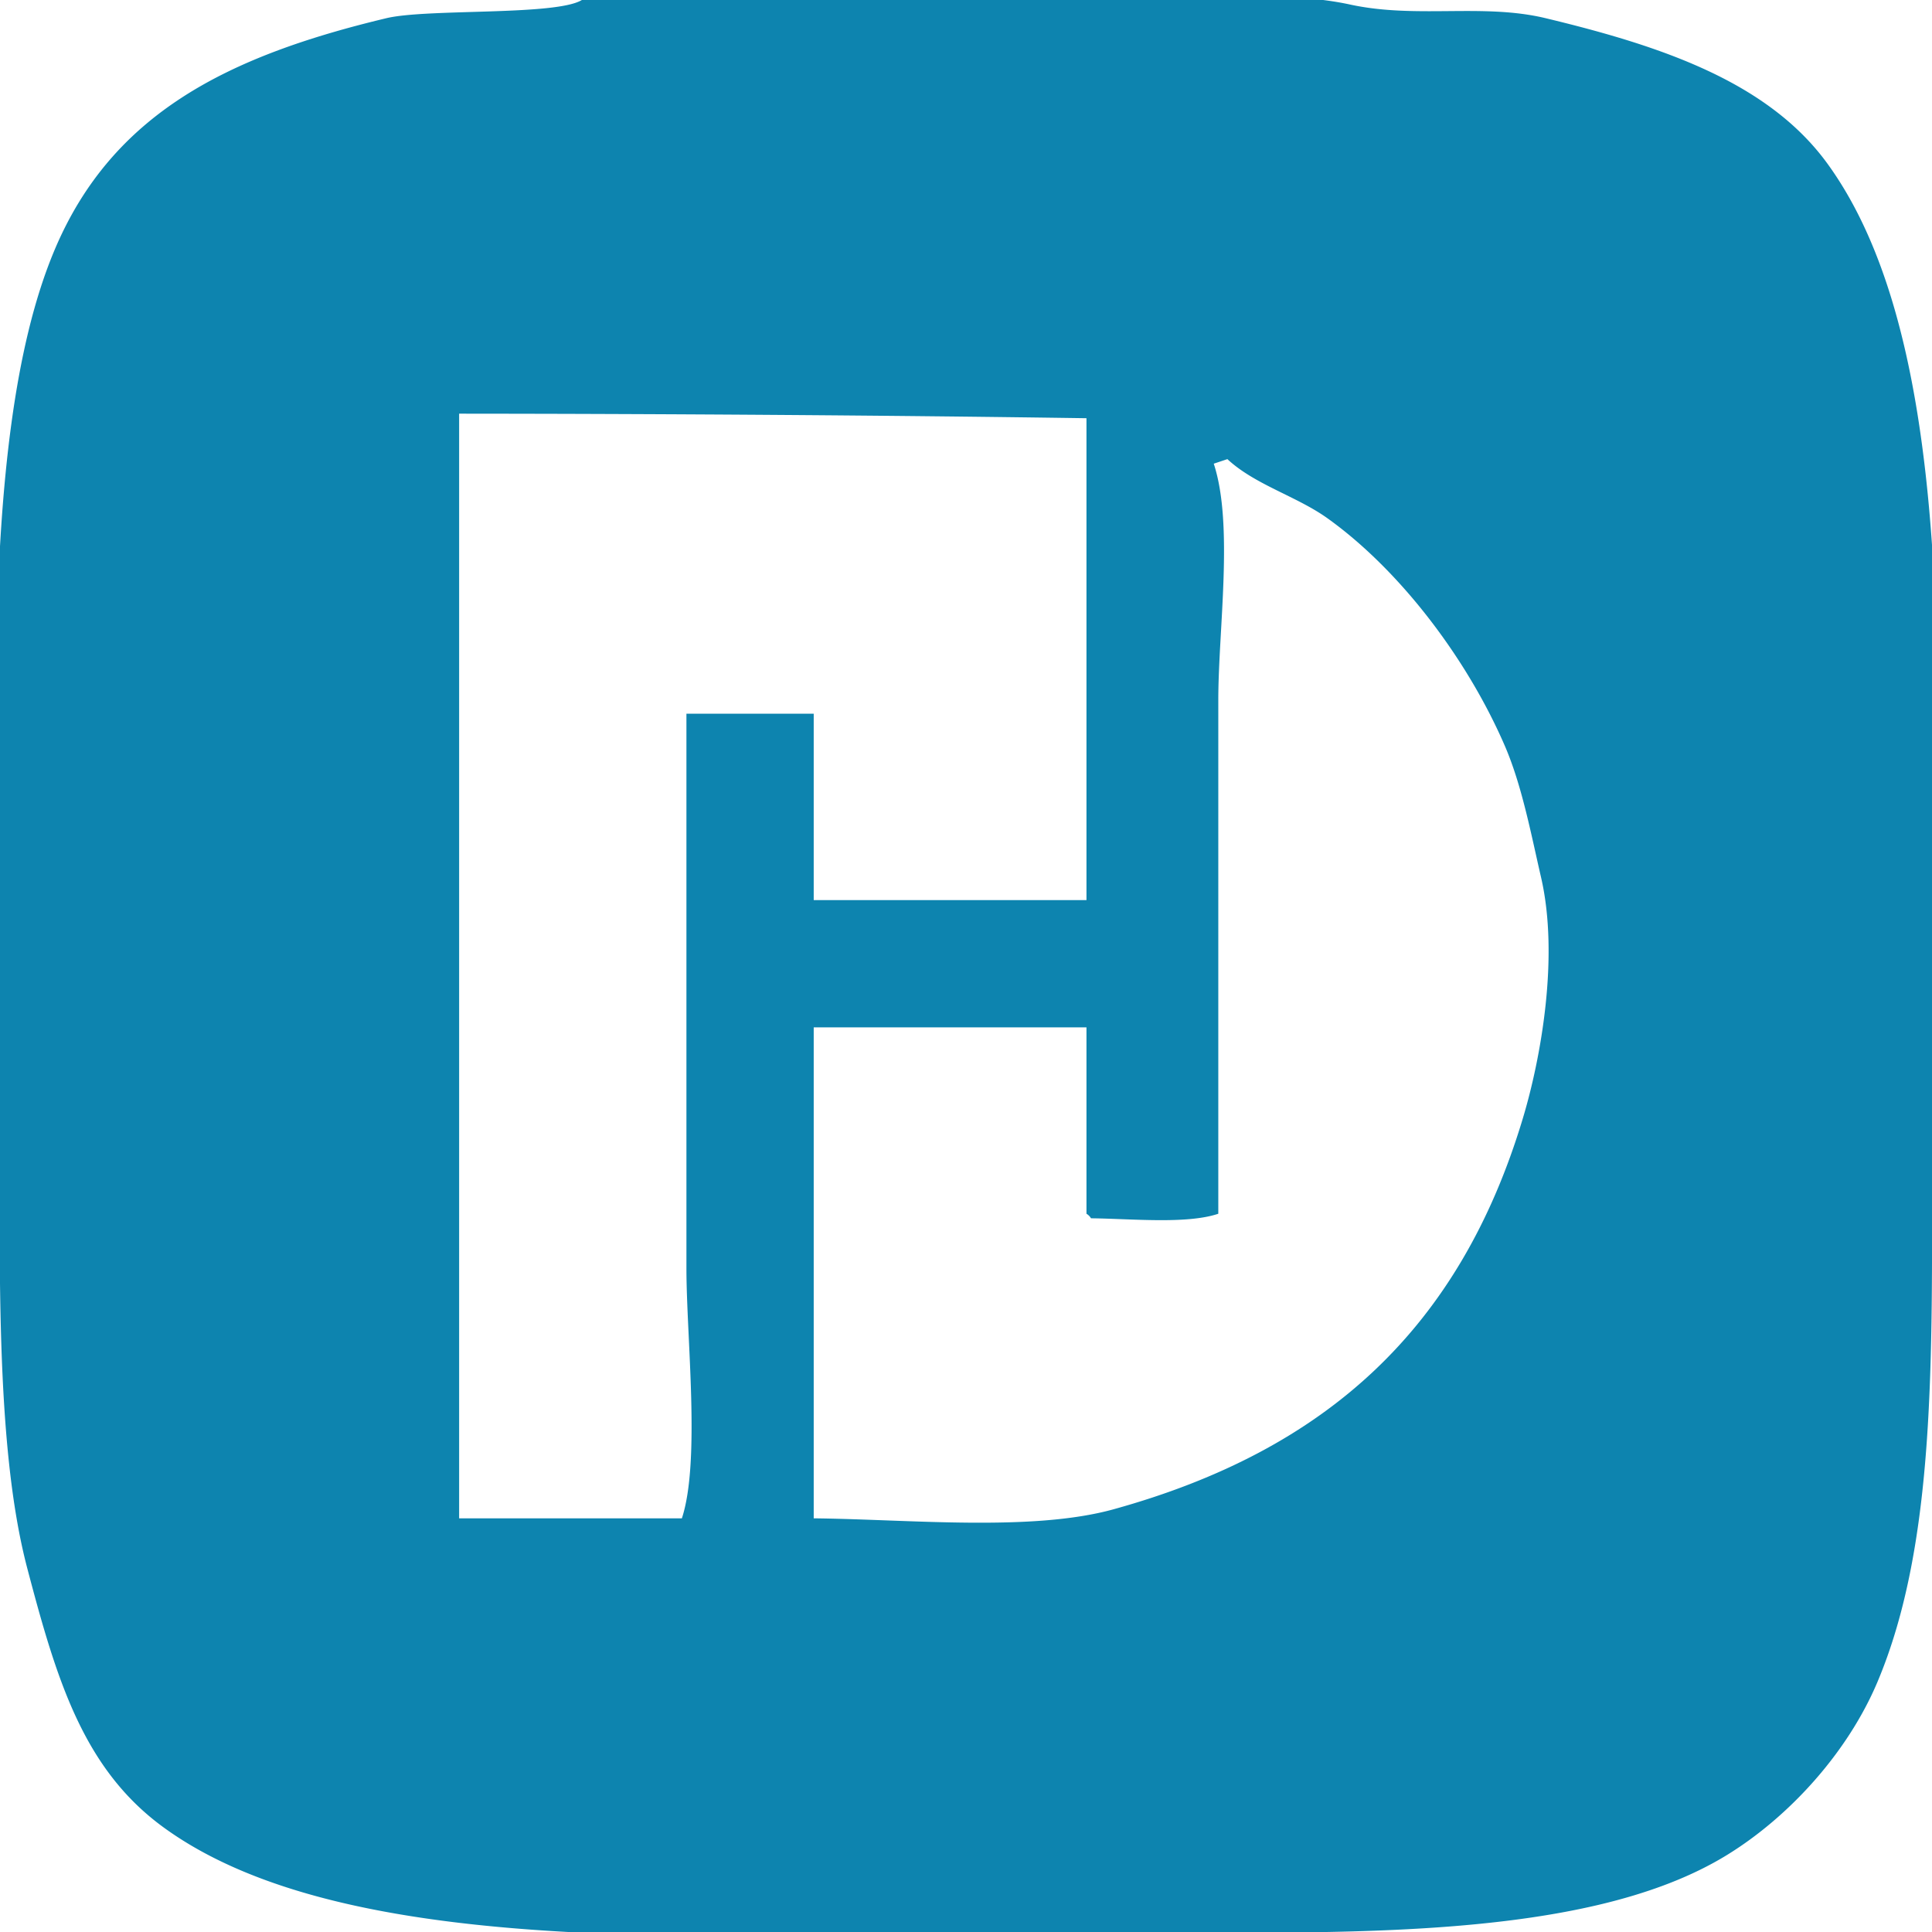 <svg xmlns="http://www.w3.org/2000/svg" width="425" height="425" viewBox="0 0 425 425"><defs><style>.cls-1 { fill: #0d84af; fill-rule: evenodd; }</style></defs><path class="cls-1" d="M128,0H240c18.046,0,40.828-2.507,57,1,14.6,3.166,29.179-.323,43,3,25.279,6.078,48.874,13.931,62,32,32.651,44.945,23,141.245,23,219,0,43.594.882,84.455-12,115-6.519,15.459-19.327,29.565-33,38-32.252,19.9-89.907,17-141,17-72.257,0-160.579,7.859-203-23-17.646-12.837-23.522-32.387-30-57-7.224-27.449-6-68.641-6-106C0,177.073-6.032,97.811,12,55,24.673,24.914,50.167,12.33,85,4,93.95,1.86,122.3,3.5,128,0ZM101,91V334h49c4.122-12.524,1-39.8,1-55V157h28v41h60V92C194.857,91.353,146.772,91.035,101,91ZM239,226H179V334c21.205,0.227,48.01,2.984,66-2,46.91-13,76.134-39.863,90-86,3.981-13.247,8.017-35.579,4-53-2.227-9.658-4.222-20.286-8-29-8.257-19.047-22.971-38.533-39-50-6.768-4.842-15.953-7.367-22-13l-3,1c4.415,13.41,1,36.443,1,52V267c-6.943,2.343-19.3,1.081-28,1a2.834,2.834,0,0,0-1-1V226Z"/></svg>

